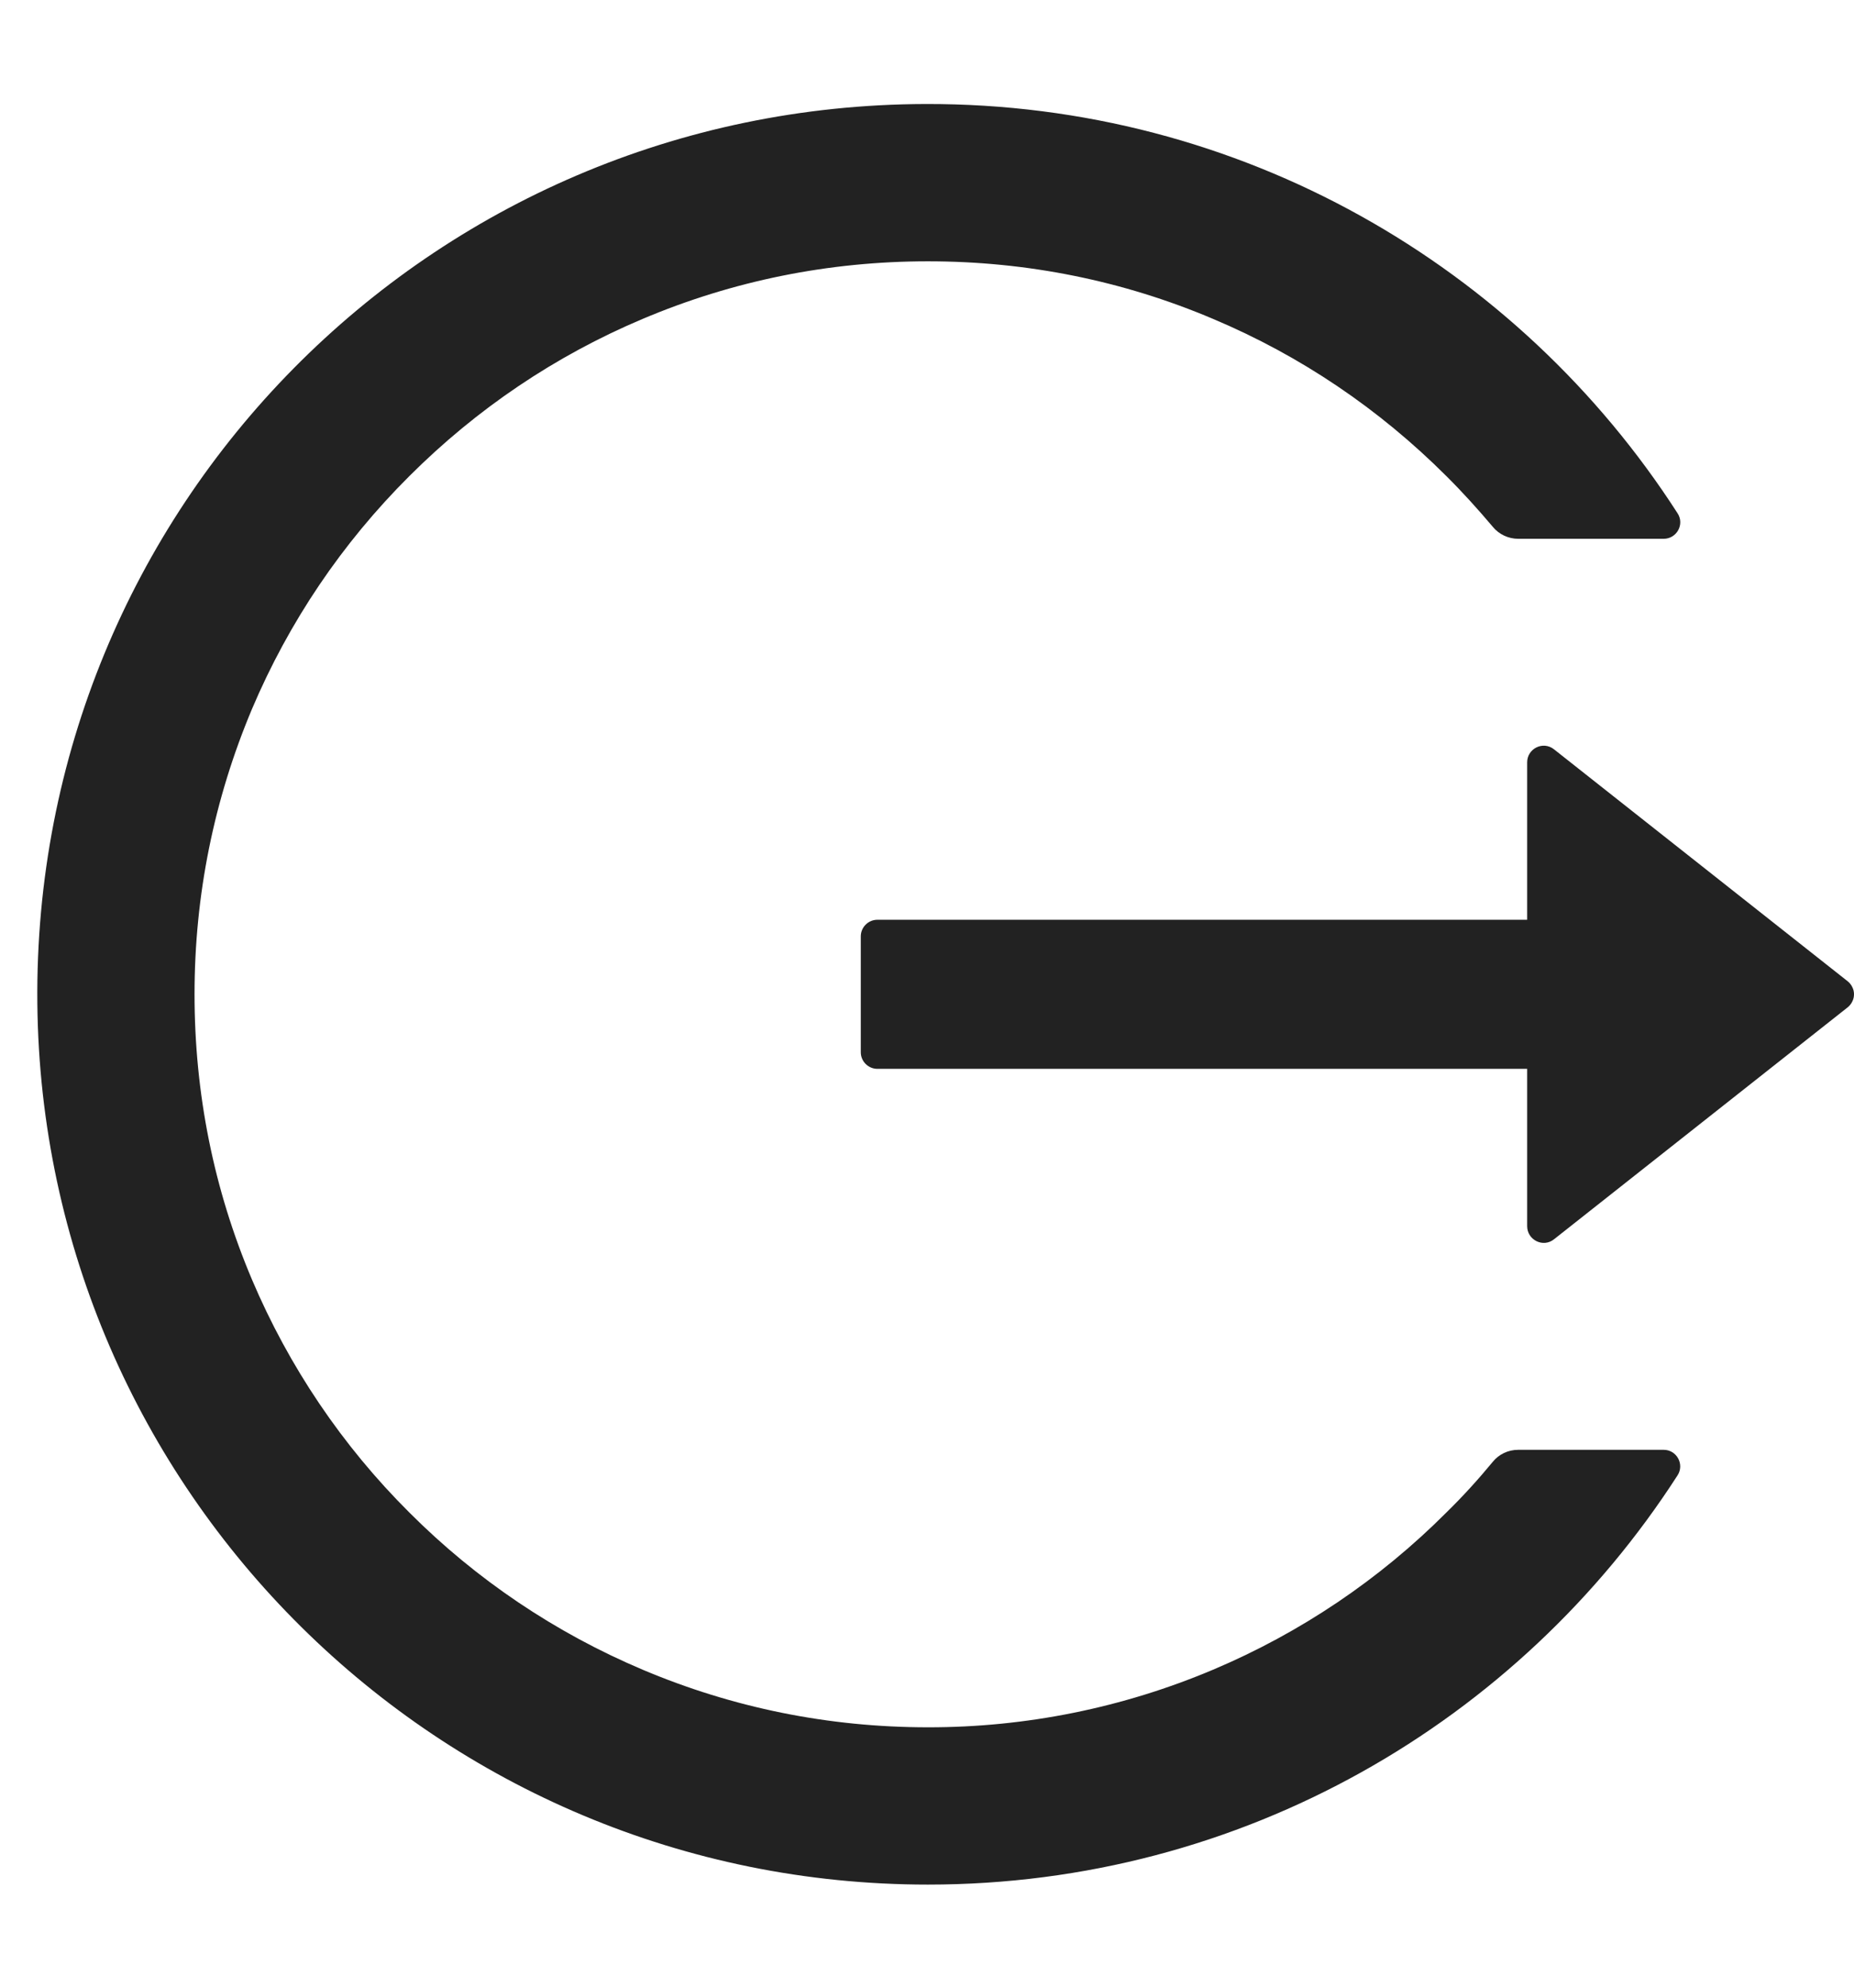 <svg width="14" height="15" viewBox="0 0 14 15" fill="none" xmlns="http://www.w3.org/2000/svg">
<path d="M12.563 10.941H11.464C11.389 10.941 11.319 10.974 11.272 11.032C11.163 11.164 11.046 11.293 10.922 11.414C10.417 11.92 9.819 12.322 9.161 12.6C8.479 12.888 7.747 13.036 7.007 13.035C6.258 13.035 5.533 12.888 4.852 12.6C4.194 12.322 3.596 11.92 3.091 11.414C2.585 10.911 2.182 10.314 1.903 9.657C1.614 8.975 1.469 8.252 1.469 7.503C1.469 6.755 1.616 6.032 1.903 5.35C2.182 4.693 2.582 4.1 3.091 3.593C3.6 3.085 4.193 2.685 4.852 2.407C5.533 2.119 6.258 1.972 7.007 1.972C7.755 1.972 8.48 2.118 9.161 2.407C9.821 2.685 10.413 3.085 10.922 3.593C11.046 3.716 11.161 3.844 11.272 3.975C11.319 4.033 11.391 4.066 11.464 4.066H12.563C12.661 4.066 12.722 3.957 12.668 3.874C11.469 2.011 9.372 0.778 6.989 0.785C3.246 0.794 0.244 3.833 0.282 7.572C0.319 11.252 3.316 14.222 7.007 14.222C9.383 14.222 11.471 12.991 12.668 11.133C12.721 11.05 12.661 10.941 12.563 10.941ZM13.952 7.405L11.735 5.655C11.652 5.589 11.532 5.649 11.532 5.753V6.941H6.625C6.557 6.941 6.5 6.997 6.5 7.066V7.941C6.5 8.01 6.557 8.066 6.625 8.066H11.532V9.253C11.532 9.358 11.653 9.418 11.735 9.352L13.952 7.602C13.967 7.59 13.979 7.575 13.987 7.558C13.996 7.541 14 7.522 14 7.503C14 7.484 13.996 7.466 13.987 7.449C13.979 7.432 13.967 7.417 13.952 7.405Z" fill="#222222"/>
</svg>
